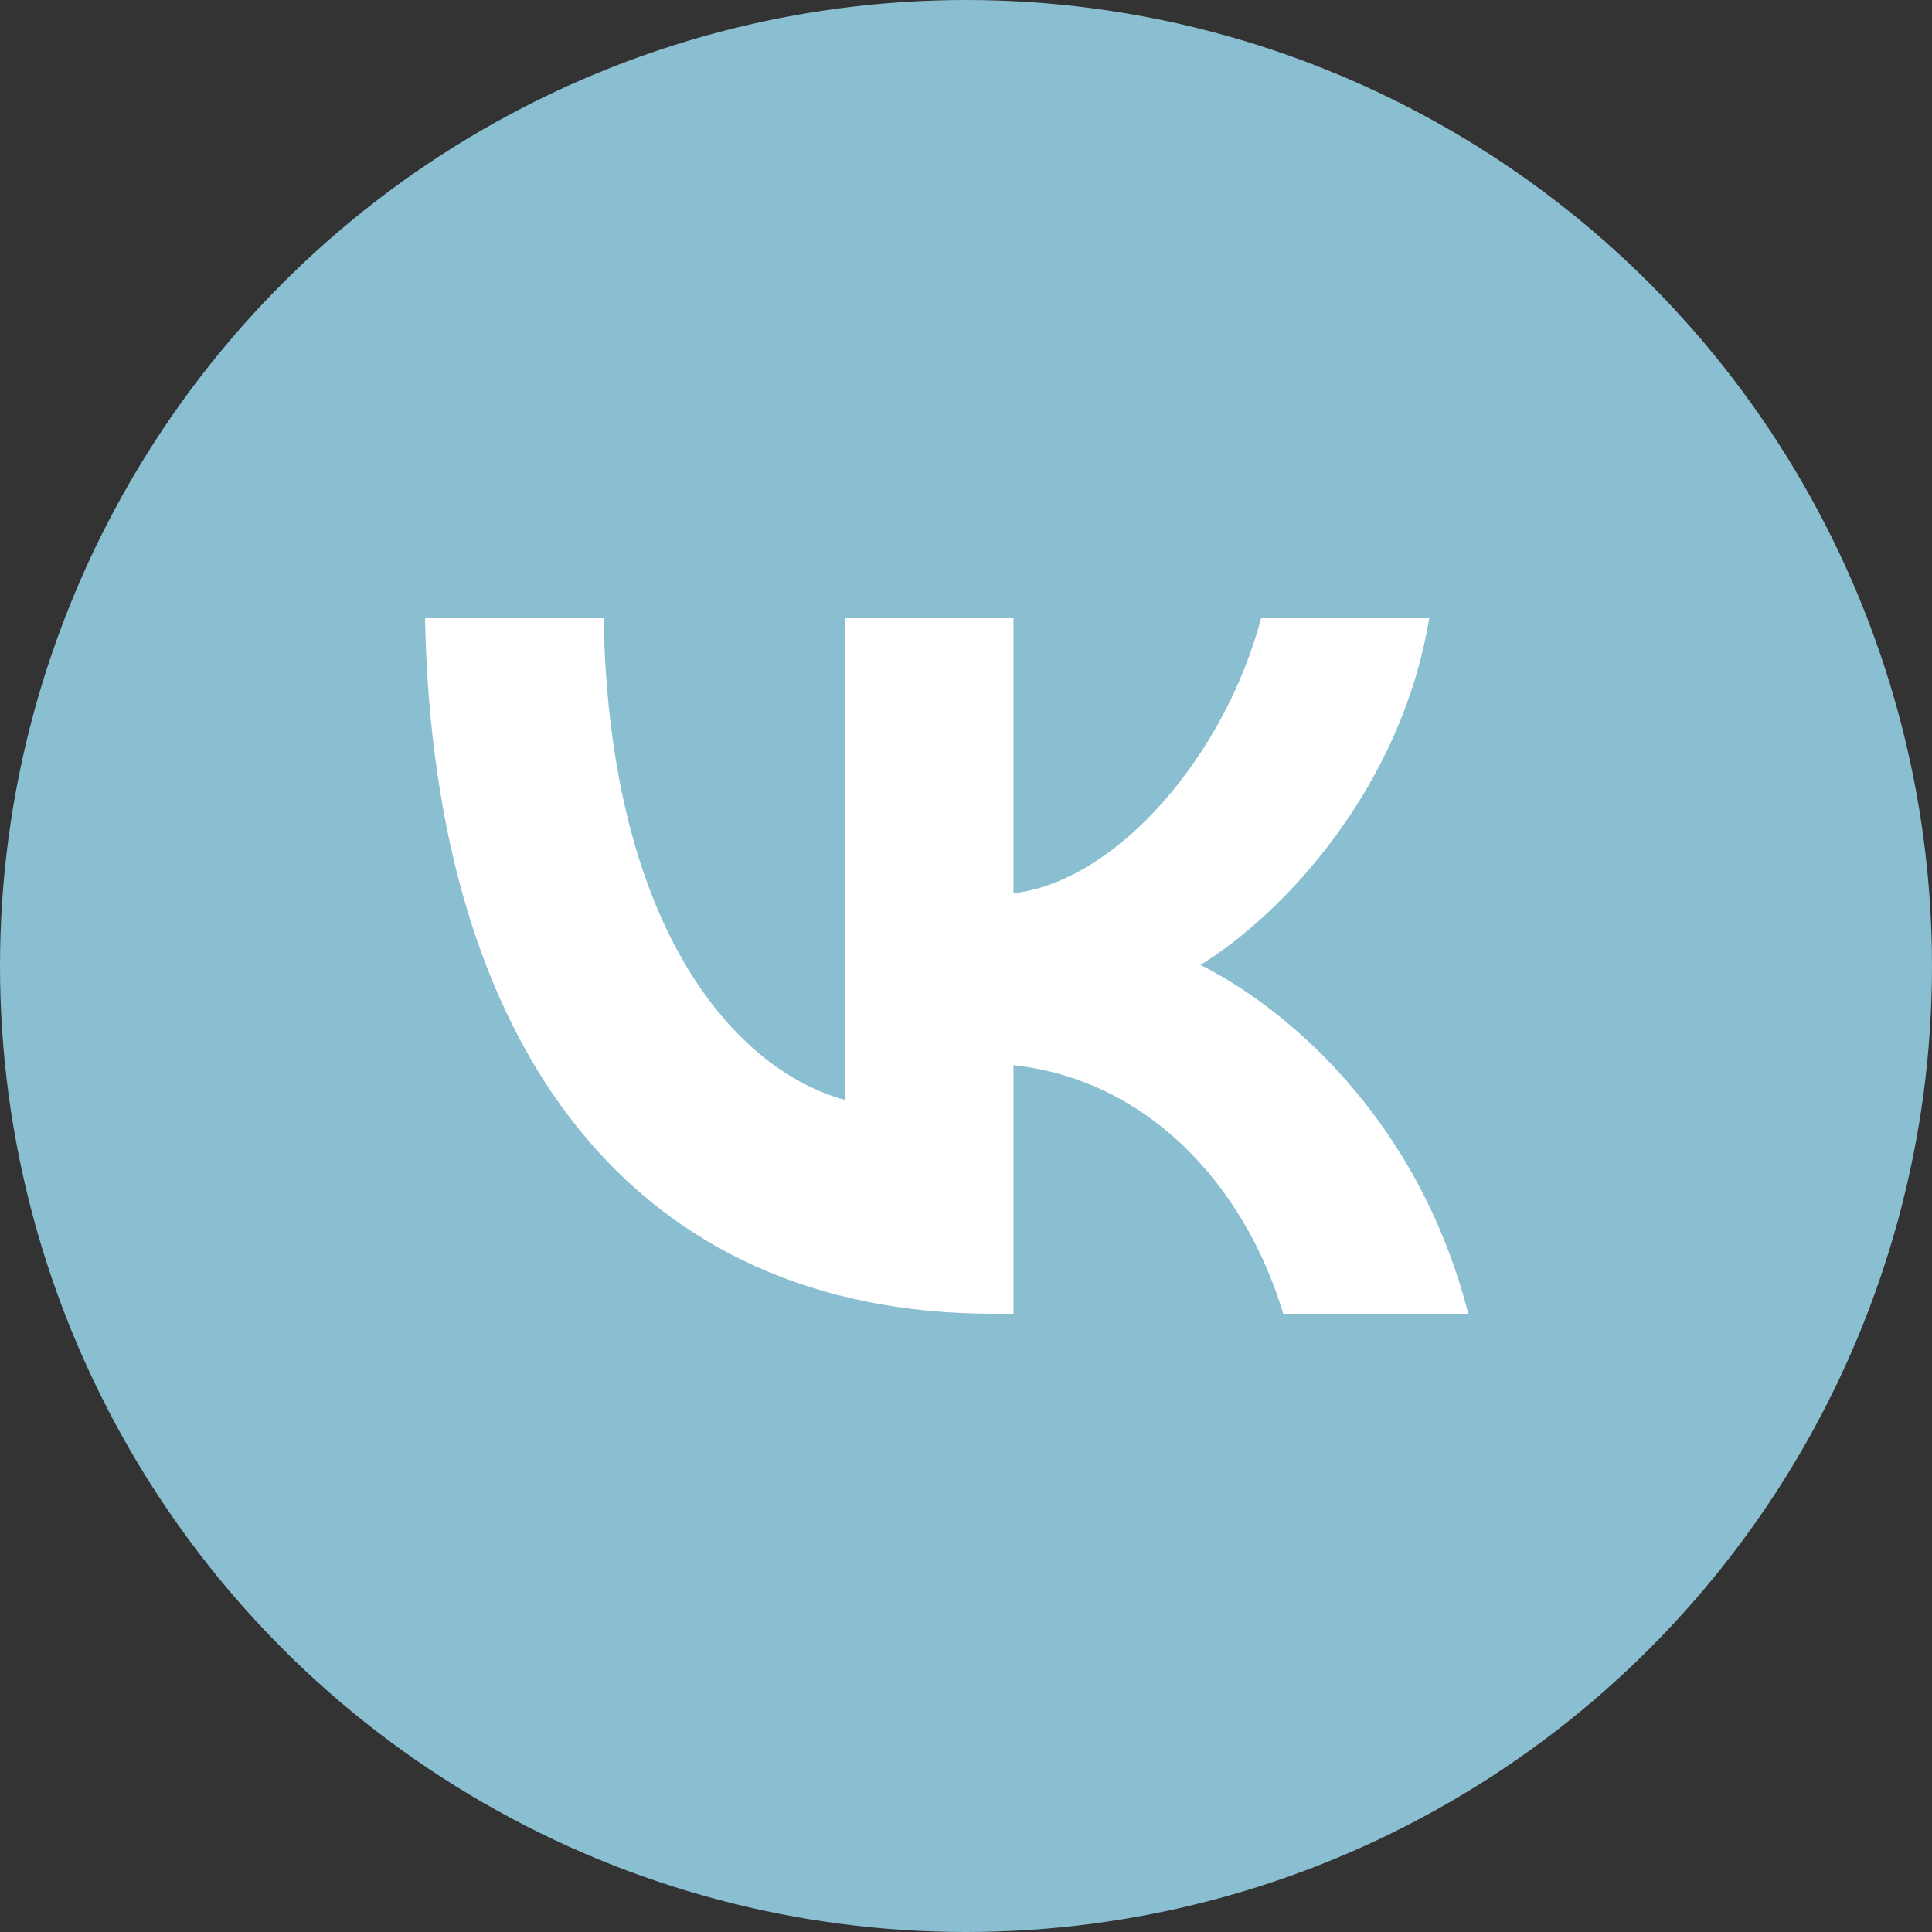 <svg width="50" height="50" viewBox="0 0 50 50" fill="none" xmlns="http://www.w3.org/2000/svg">
<rect x="0" y="0" width="50" height="50" fill="#333333" stroke="none"/>
<g id="Group 31">
<circle id="Ellipse 4" cx="25" cy="25" r="25" fill="#8ABED1"/>
<path id="Vector" d="M25.706 34C16.481 34 11.219 27.243 11 16H15.621C15.773 24.252 19.179 27.748 21.878 28.468V16H26.229V23.117C28.893 22.811 31.692 19.568 32.637 16H36.988C36.263 20.396 33.227 23.64 31.069 24.973C33.227 26.054 36.685 28.883 38 34H33.21C32.182 30.577 29.619 27.928 26.229 27.568V34H25.706Z" fill="white"/>
</g>
</svg>
